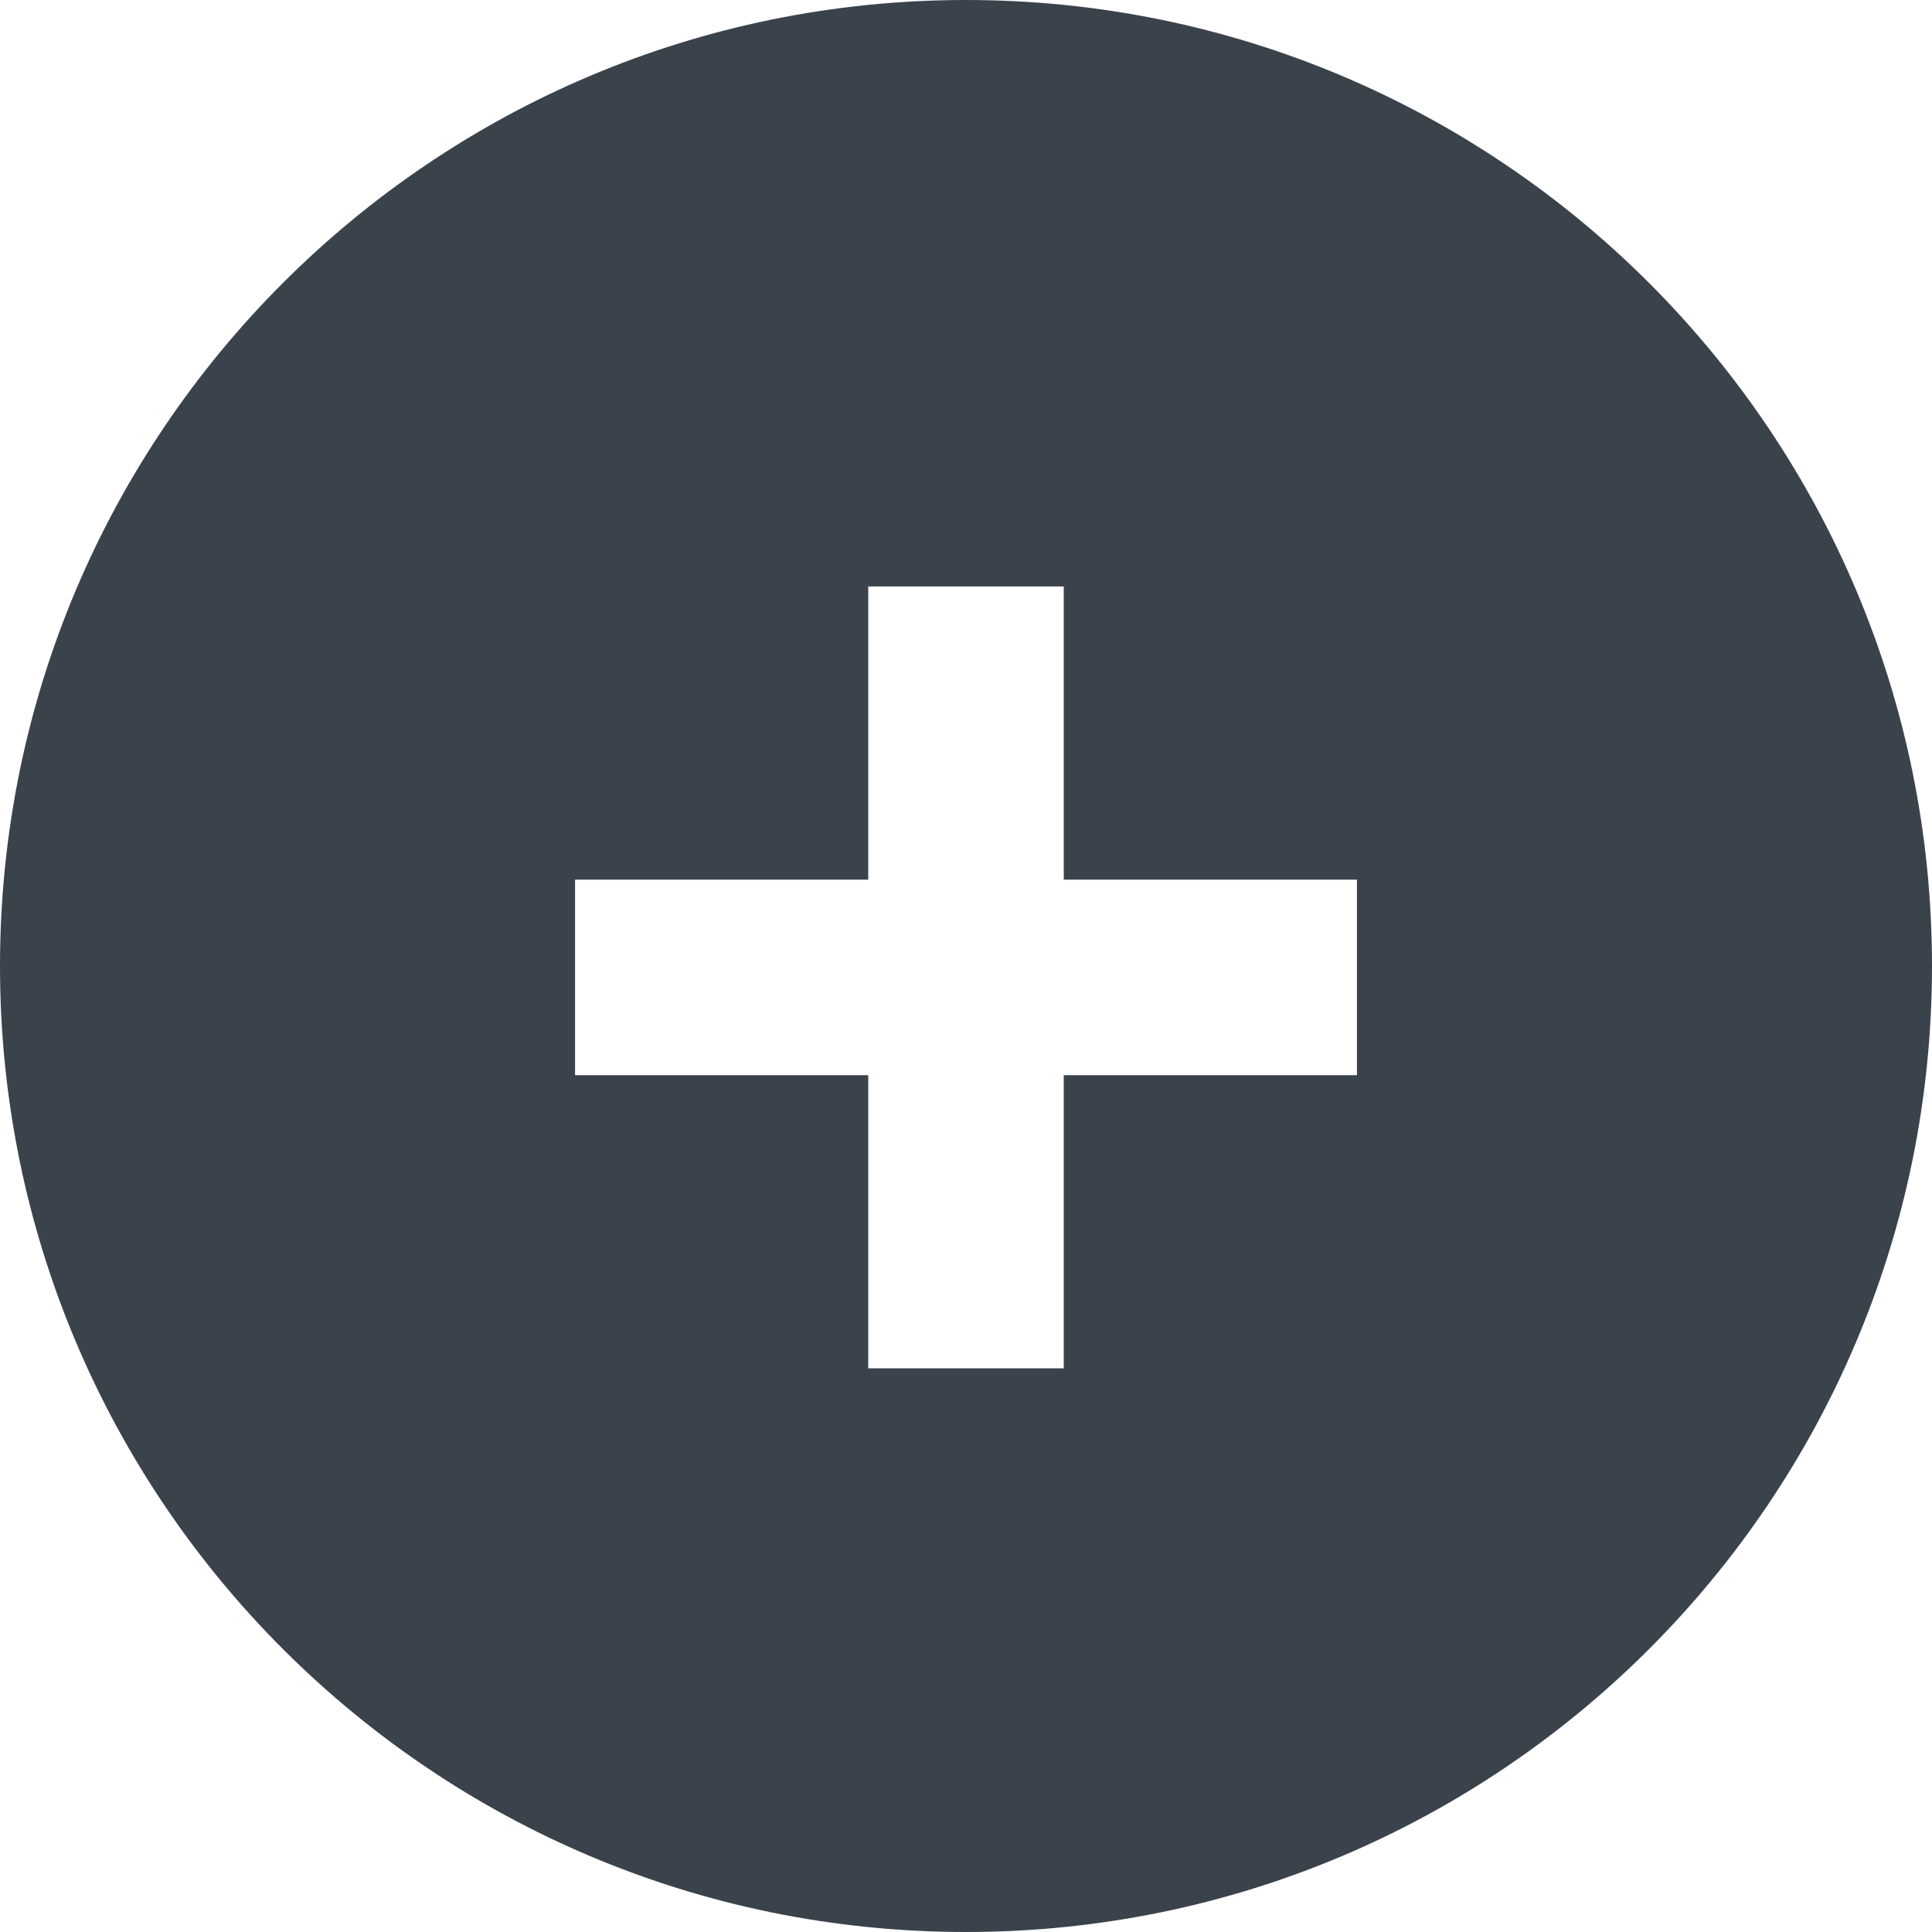 <?xml version="1.0" encoding="UTF-8" standalone="no"?>
<svg width="20px" height="20px" viewBox="0 0 20 20" version="1.1" xmlns="http://www.w3.org/2000/svg" xmlns:xlink="http://www.w3.org/1999/xlink" xmlns:sketch="http://www.bohemiancoding.com/sketch/ns">
    <!-- Generator: Sketch 3.4.2 (15857) - http://www.bohemiancoding.com/sketch -->
    <title>add</title>
    <desc>Created with Sketch.</desc>
    <defs></defs>
    <g id="Page-1" stroke="none" stroke-width="1" fill="none" fill-rule="evenodd" sketch:type="MSPage">
        <g id="add" sketch:type="MSArtboardGroup" transform="translate(-6, -6)" fill="#3A434C">
            <path d="M17.012,15.106 L20.047,15.106 L20.047,17.13 L17.012,17.13 L17.012,20.165 L14.988,20.165 L14.988,17.13 L11.953,17.13 L11.953,15.106 L14.988,15.106 L14.988,12.071 L17.012,12.071 L17.012,15.106 Z M16,26 C21.523,26 26,21.523 26,16 C26,10.477 21.523,6 16,6 C10.477,6 6,10.477 6,16 C6,21.523 10.477,26 16,26 Z" sketch:type="MSShapeGroup"></path>
        </g>
    </g>
</svg>